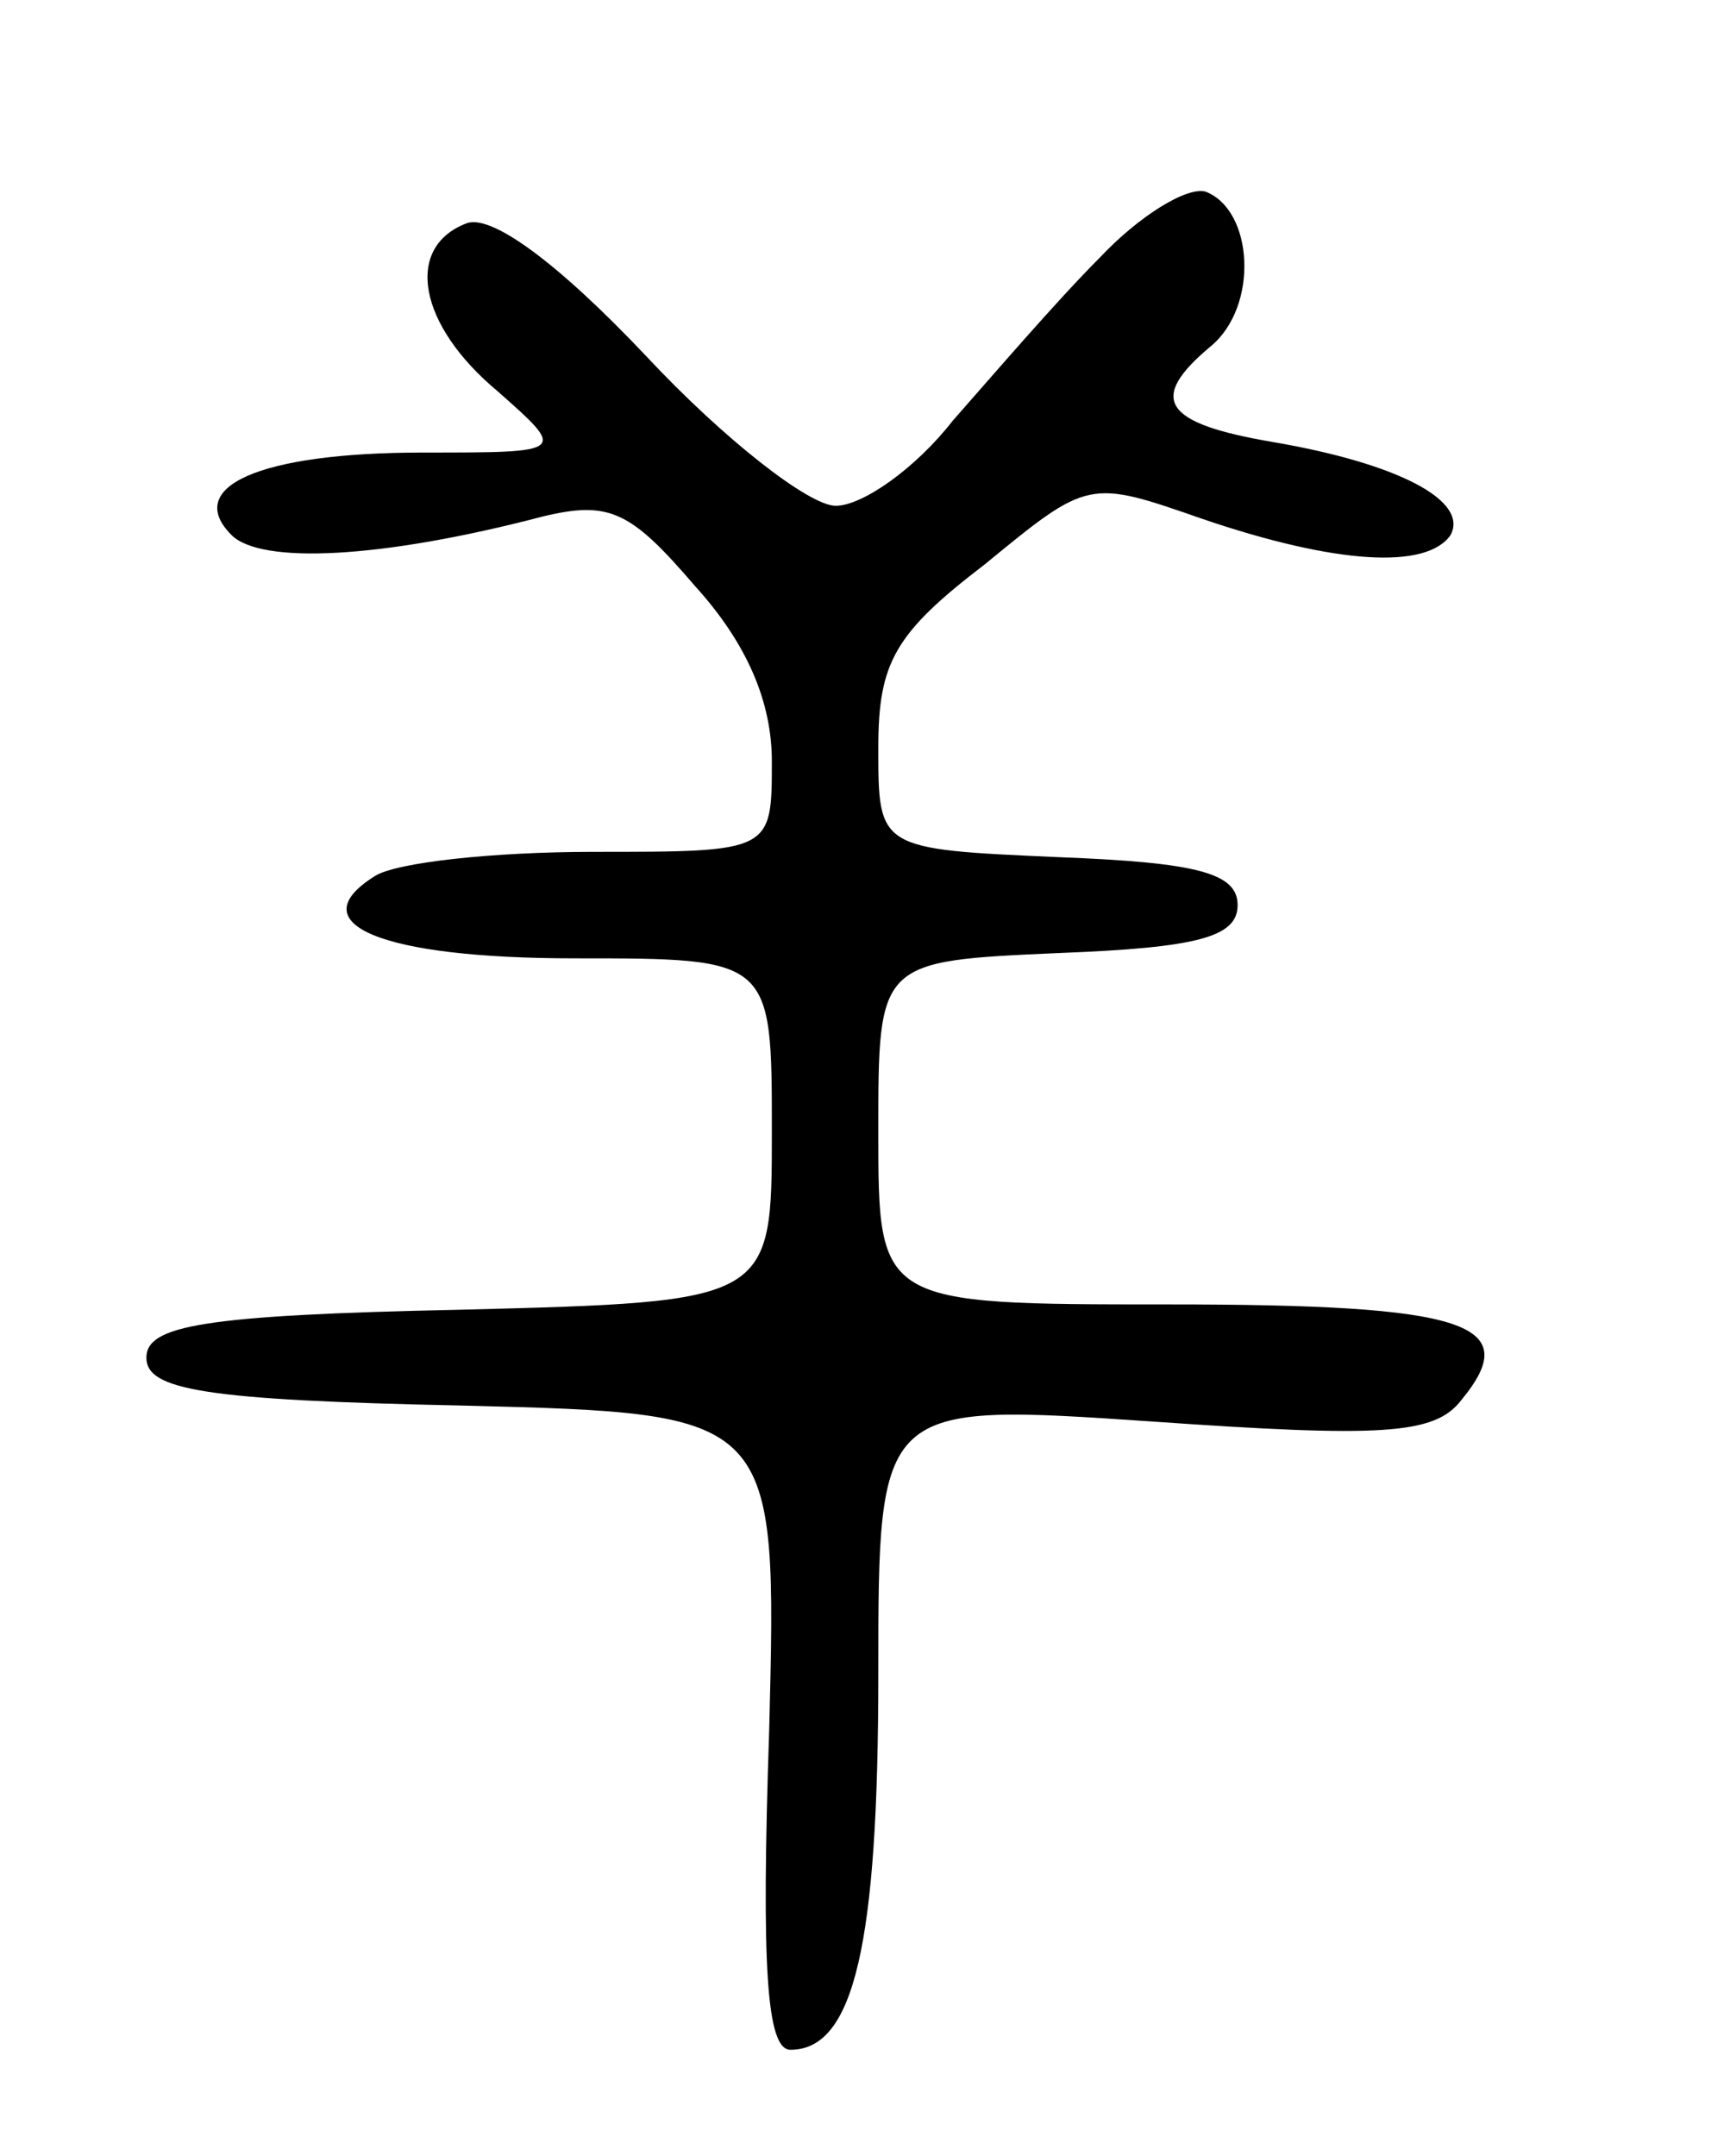 <svg version="1.0" xmlns="http://www.w3.org/2000/svg"
 width="65pt" height="81pt" viewBox="0 0 65 81"
 preserveAspectRatio="xMidYMid meet">
<g transform="translate(0,81) scale(0.1,-0.1)"
fill="#000000" stroke="none">
<path d="M413 713 c-16 -16 -40 -44 -55 -61 -14 -18 -34 -32 -44 -32 -10 0
-42 25 -71 56 -34 36 -59 54 -68 50 -23 -9 -18 -38 12 -63 26 -23 26 -23 -28
-23 -62 0 -90 -13 -72 -31 11 -11 56 -9 117 7 25 6 33 2 57 -26 20 -22 29 -44
29 -66 0 -34 0 -34 -67 -34 -38 0 -74 -4 -82 -9 -29 -18 2 -31 75 -31 74 0 74
0 74 -65 0 -64 0 -64 -117 -67 -97 -2 -118 -6 -118 -18 0 -12 21 -16 119 -18
118 -3 118 -3 115 -122 -3 -89 -1 -120 8 -120 24 0 33 40 33 141 0 102 0 102
103 95 86 -6 106 -5 116 8 24 29 2 36 -110 36 -109 0 -109 0 -109 65 0 64 0
64 68 67 52 2 67 6 67 18 0 12 -15 16 -67 18 -68 3 -68 3 -68 41 0 32 6 43 40
69 39 32 39 32 82 17 50 -17 84 -19 93 -6 7 13 -20 27 -67 35 -41 7 -47 16
-23 36 18 15 16 51 -2 58 -7 2 -25 -9 -40 -25z"/>
</g>
</svg>
